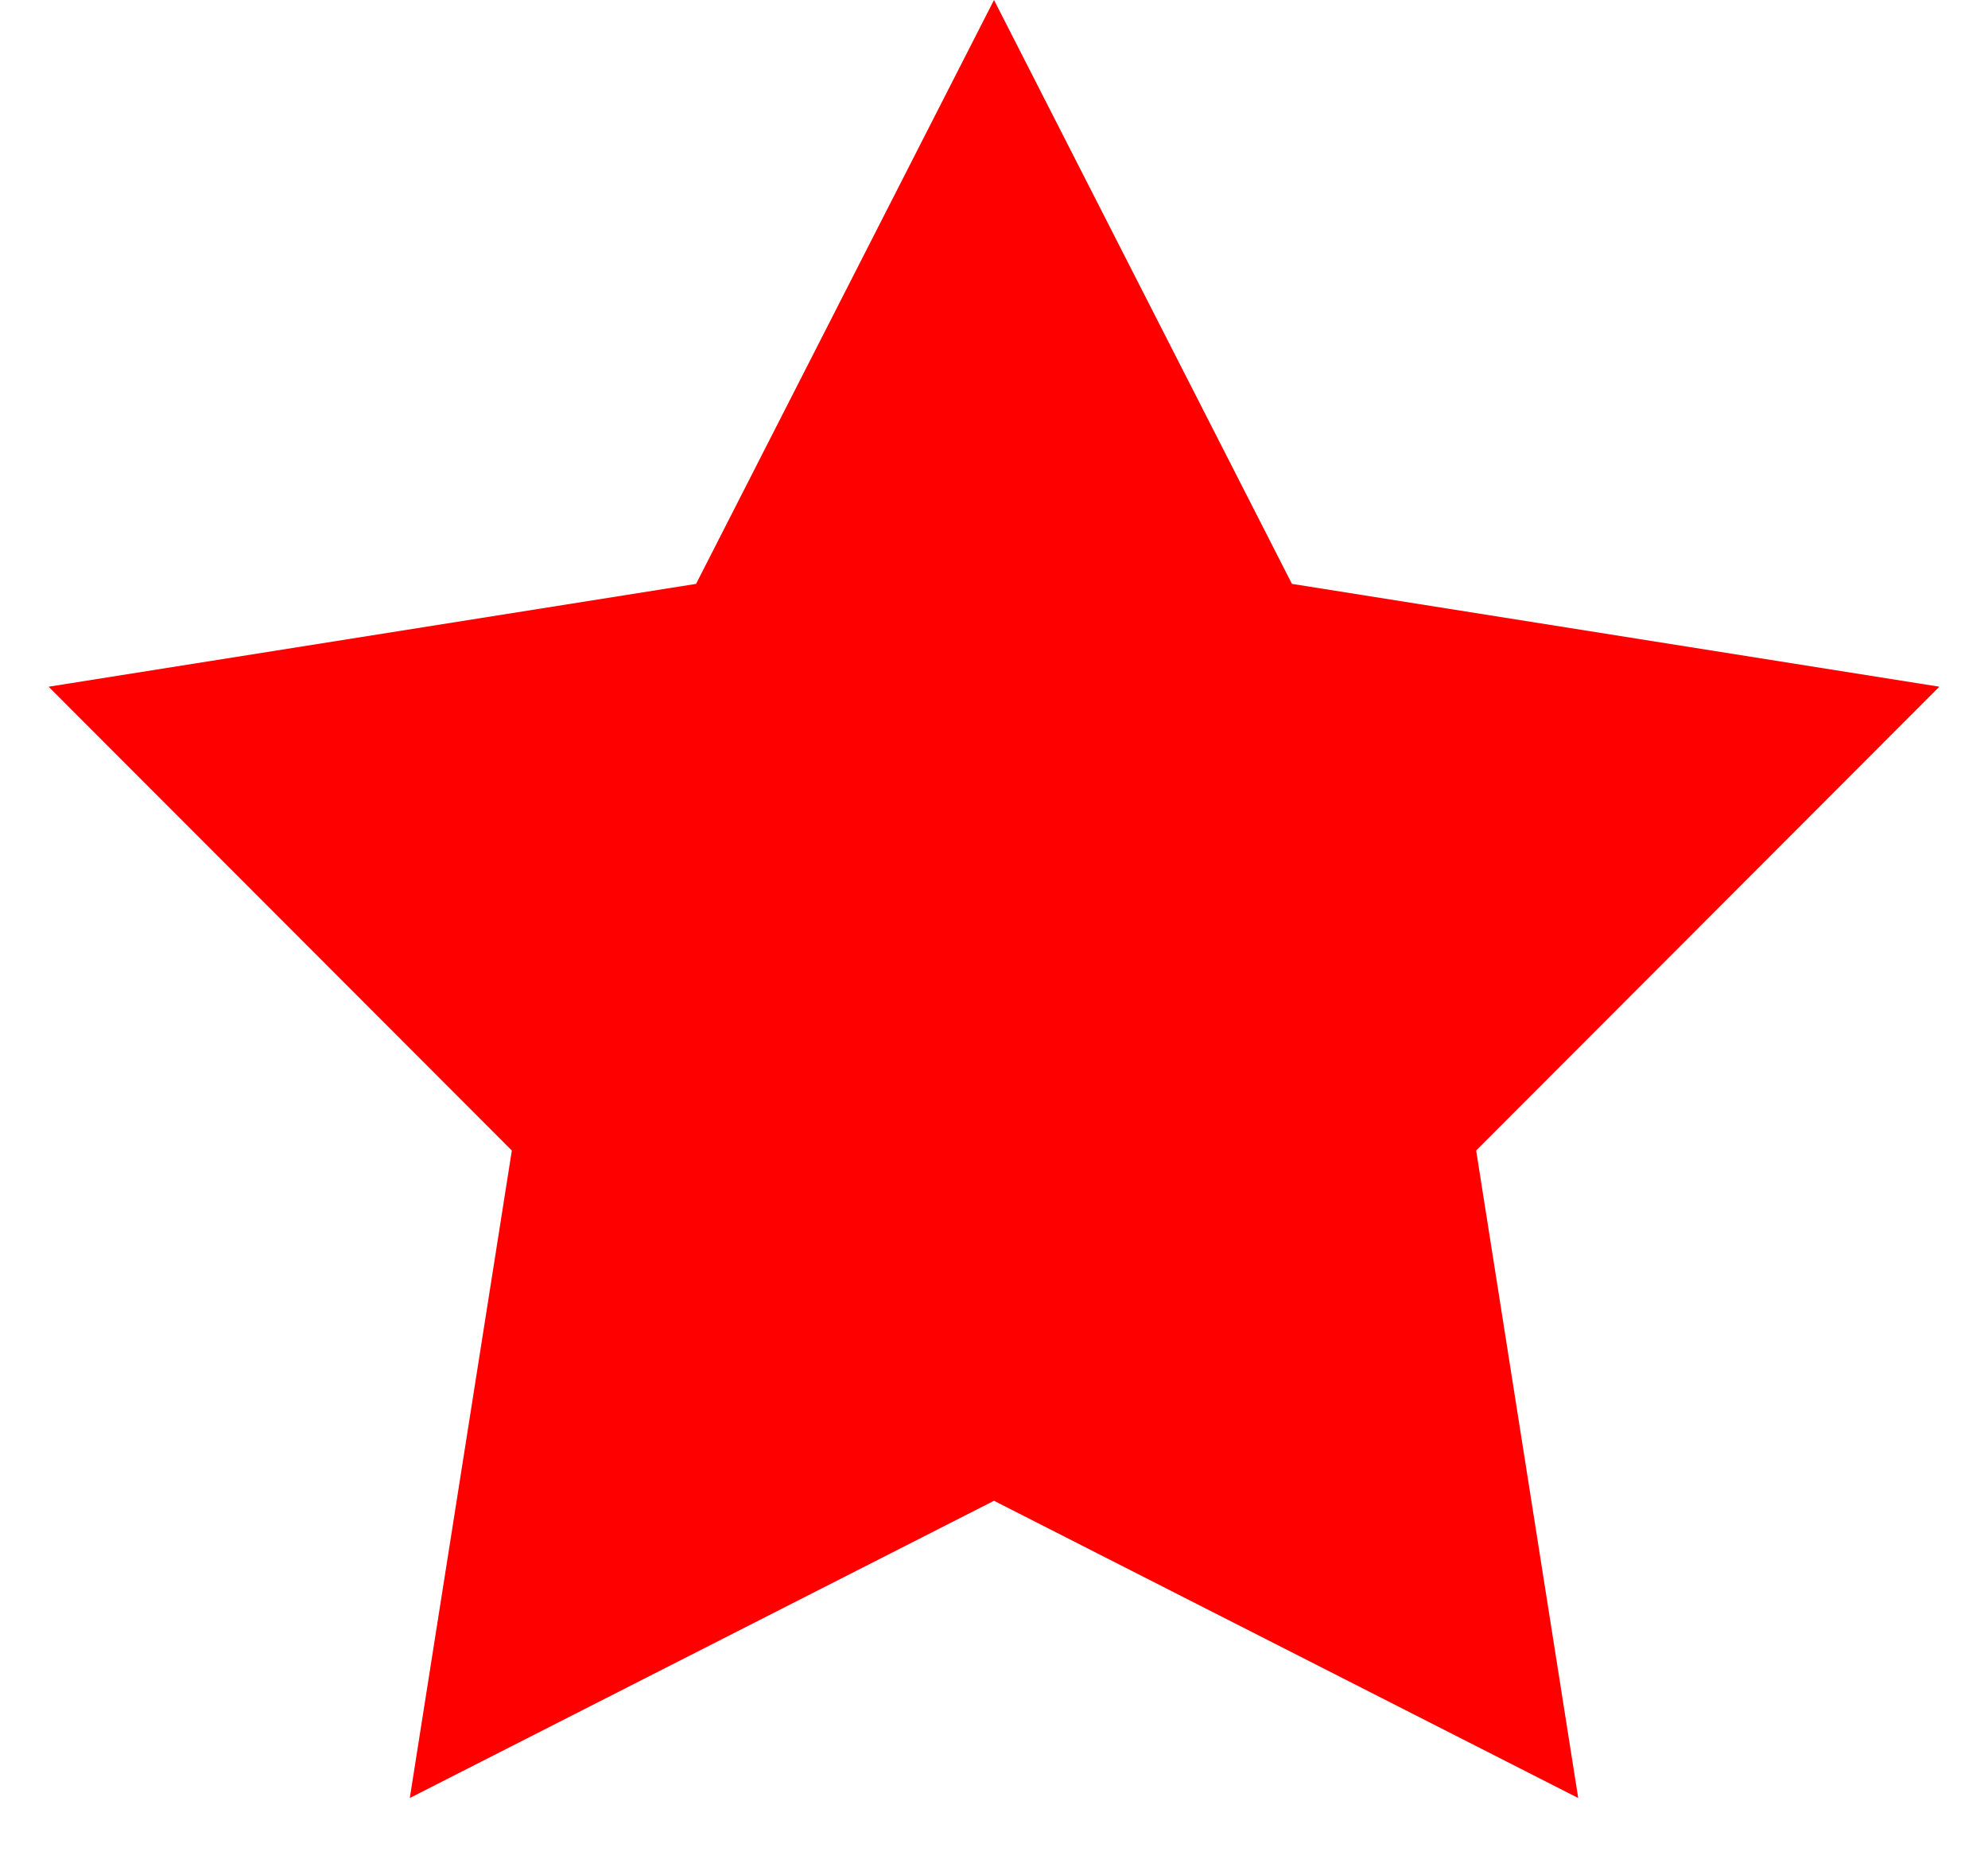 <svg width="15" height="14" fill="none" xmlns="http://www.w3.org/2000/svg"><path d="M7.5 0l2.248 4.406 4.885.776-3.495 3.5.77 4.886L7.5 11.325l-4.408 2.243.77-4.886-3.495-3.5 4.885-.776L7.5 0z" fill="red"/></svg>